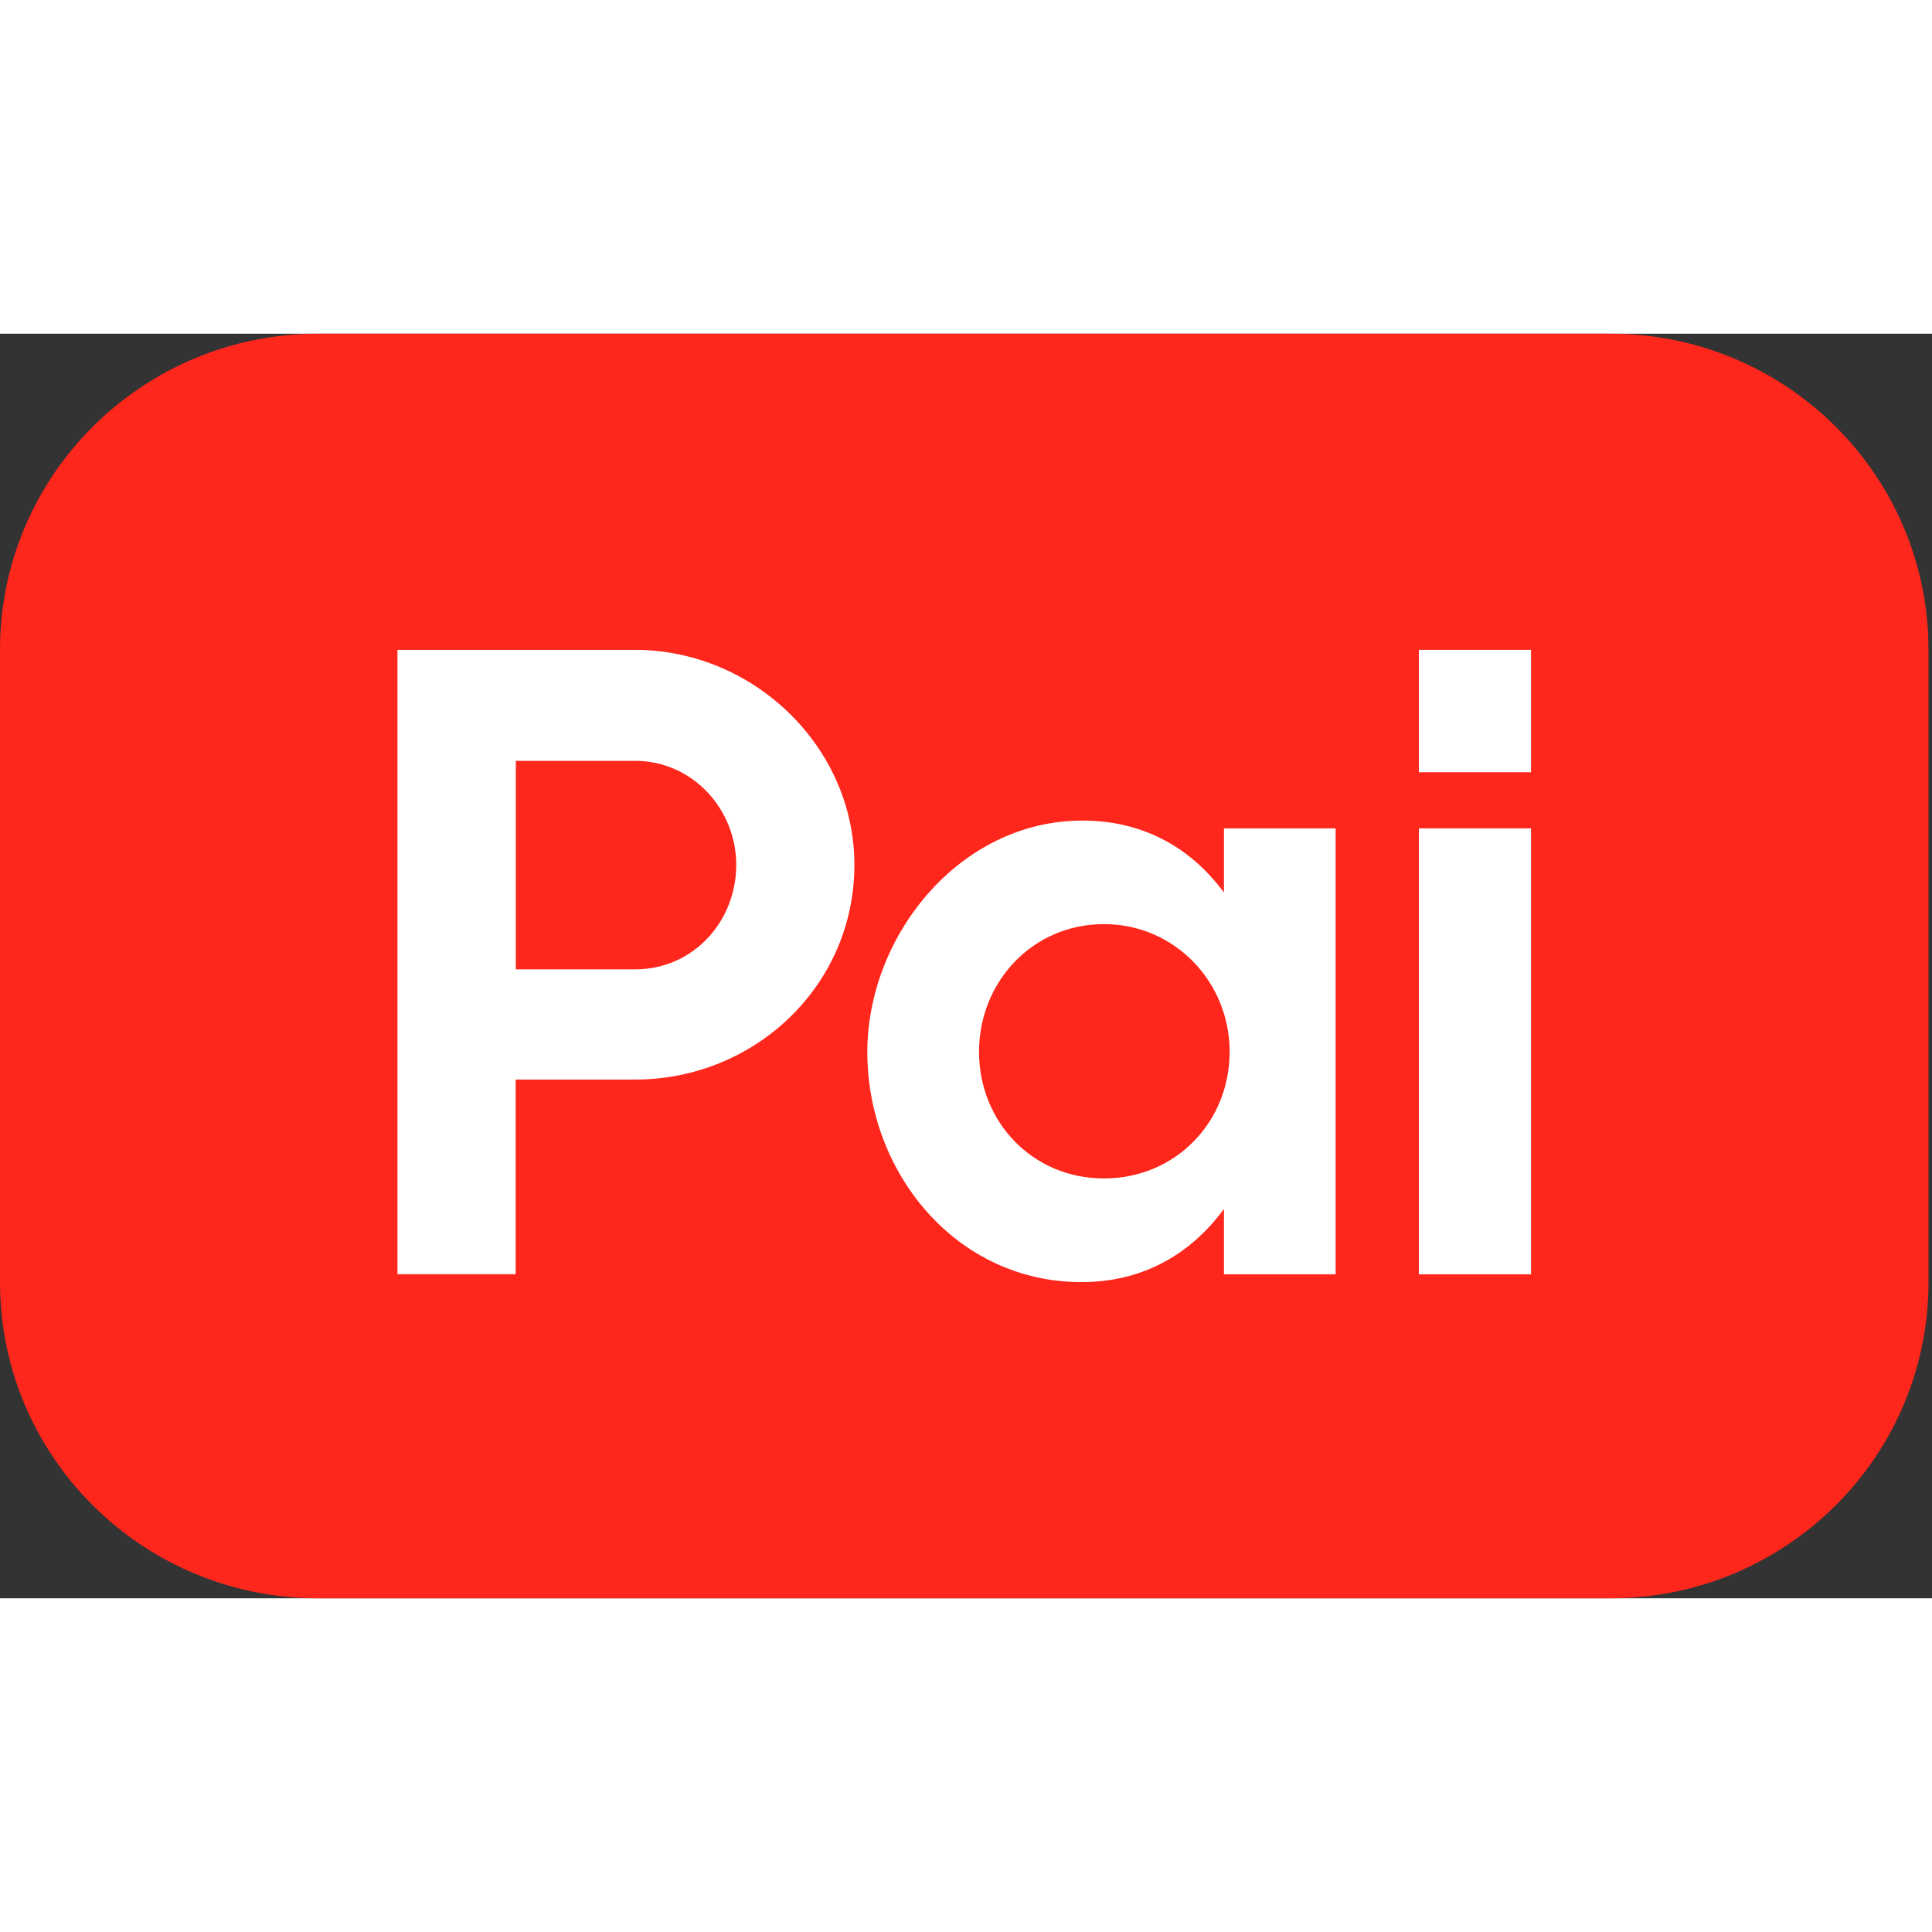 <svg width="55" height="55" viewBox="0 0 55 36" fill="none" xmlns="http://www.w3.org/2000/svg">
<rect x="0" y="0" width="55" height="36" fill="#333333" stroke="none"/>
<path d="M0 9C0 4.029 4.054 0 9.056 0H45.844C50.846 0 54.9 4.029 54.9 9V27C54.9 31.971 50.846 36 45.844 36H9.056C4.054 36 0 31.971 0 27V9Z" fill="#FF261B"/>
<path fill-rule="evenodd" clip-rule="evenodd" d="M14.681 26.774H11.315V9H18.075C21.443 9 24.323 11.752 24.323 15.123C24.323 18.556 21.492 21.233 18.075 21.233H14.681V26.774ZM14.684 18.096H18.076C19.736 18.096 20.959 16.733 20.959 15.12C20.959 13.534 19.712 12.159 18.076 12.159H14.684V18.096Z" fill="white"/>
<path fill-rule="evenodd" clip-rule="evenodd" d="M30.79 26.999C27.211 26.999 24.691 23.875 24.691 20.454C24.691 17.133 27.323 13.86 30.814 13.86C32.486 13.86 33.858 14.579 34.843 15.906V14.082H38.023V26.776H34.843V24.917C33.858 26.256 32.474 26.999 30.79 26.999ZM31.426 24.048C33.459 24.048 35.005 22.449 35.005 20.44C35.005 18.457 33.445 16.808 31.426 16.808C29.392 16.808 27.871 18.457 27.871 20.44C27.871 22.437 29.394 24.048 31.426 24.048Z" fill="white"/>
<path d="M43.585 9H40.392V12.484H43.585V9Z" fill="white"/>
<path d="M43.585 14.082H40.392V26.777H43.585V14.082Z" fill="white"/>
</svg>
